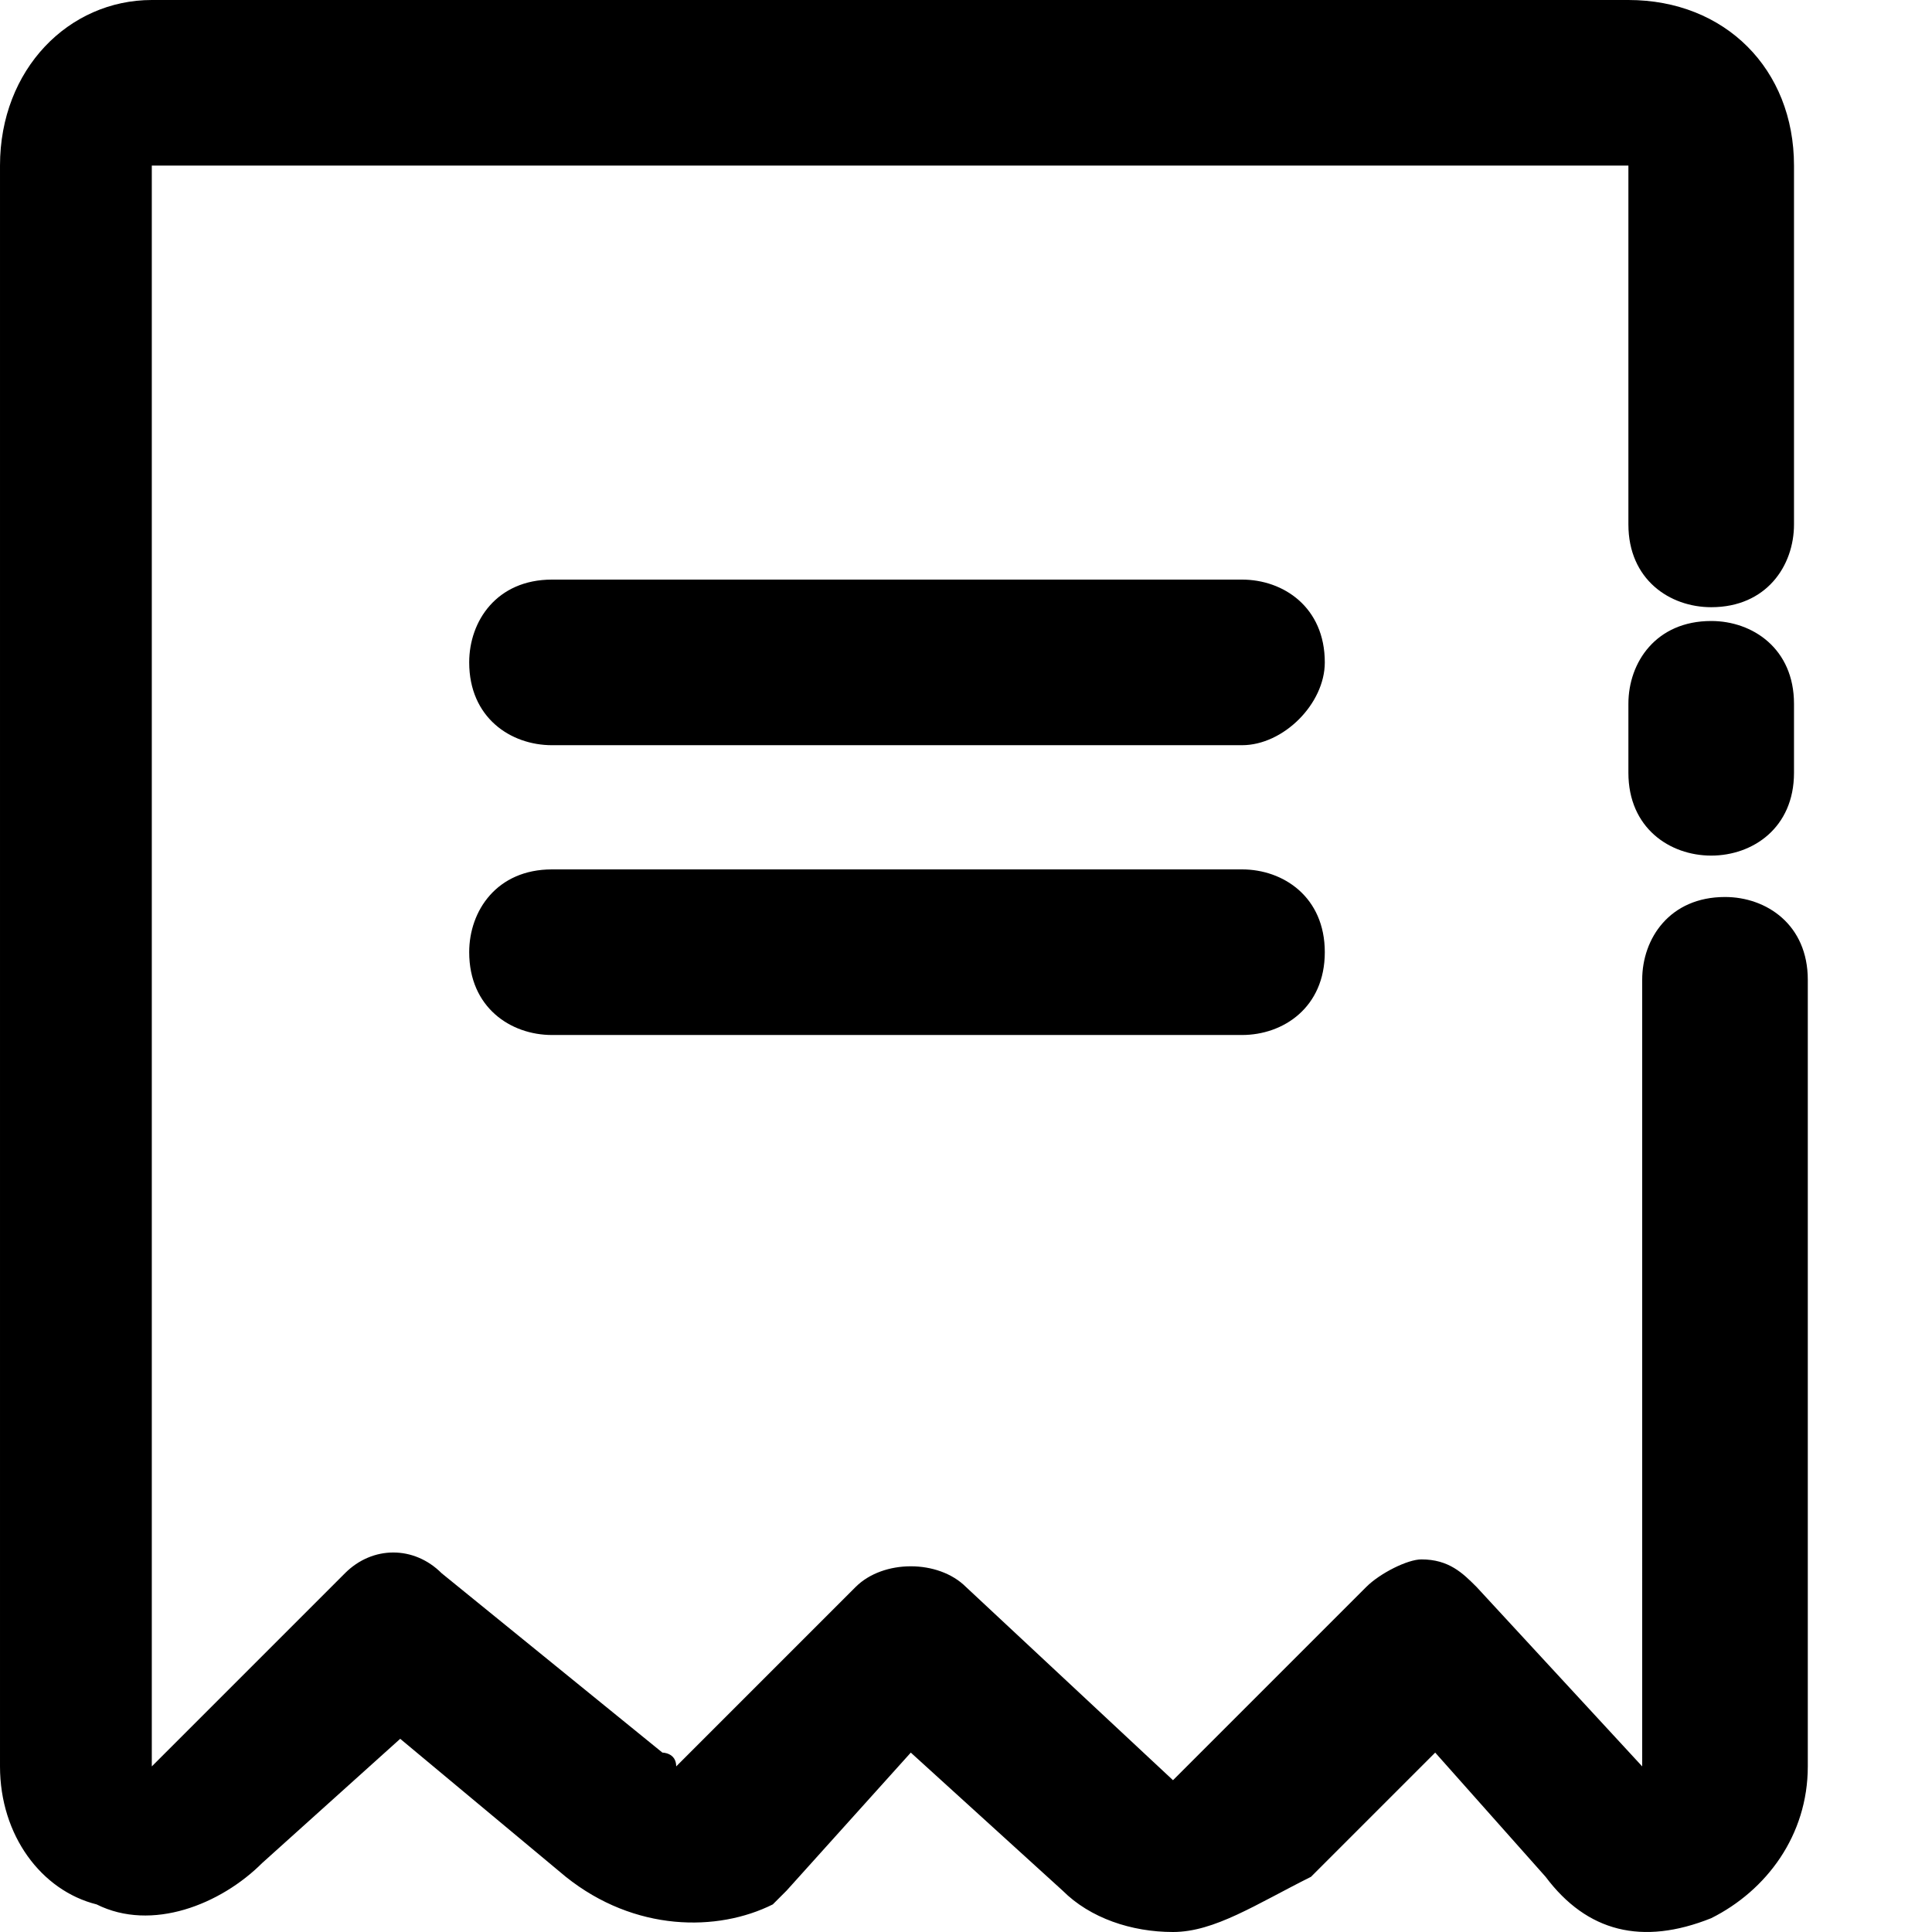 <?xml version="1.0" standalone="no"?><!DOCTYPE svg PUBLIC "-//W3C//DTD SVG 1.1//EN" "http://www.w3.org/Graphics/SVG/1.1/DTD/svg11.dtd"><svg class="icon" width="200px" height="200.00px" viewBox="0 0 1024 1024" version="1.1" xmlns="http://www.w3.org/2000/svg"><path d="M292.571 351.086h365.714M621.714 1024c-21.943 0-43.886-7.314-58.514-21.943l-80.457-73.143-65.829 73.143-7.314 7.314c-29.257 14.629-73.143 14.629-109.714-14.629l-87.771-73.143-73.143 65.829c-21.943 21.943-58.514 36.571-87.771 21.943-29.257-7.314-51.2-36.571-51.2-73.143V87.771C0 36.571 36.571 0 80.457 0h782.629c51.2 0 87.771 36.571 87.771 87.771v190.171c0 21.943-14.629 43.886-43.886 43.886-21.943 0-43.886-14.629-43.886-43.886V87.771H80.457v848.457l102.4-102.4c14.629-14.629 36.571-14.629 51.2 0l117.029 95.086s7.314 0 7.314 7.314l95.086-95.086c14.629-14.629 43.886-14.629 58.514 0l109.714 102.4 102.4-102.4c7.314-7.314 21.943-14.629 29.257-14.629 14.629 0 21.943 7.314 29.257 14.629l87.771 95.086V519.314c0-21.943 14.629-43.886 43.886-43.886 21.943 0 43.886 14.629 43.886 43.886v416.914c0 36.571-21.943 65.829-51.2 80.457-36.571 14.629-65.829 7.314-87.771-21.943l-58.514-65.829-65.829 65.829c-29.257 14.629-51.2 29.257-73.143 29.257"  /><path d="M658.286 548.571H292.571c-21.943 0-43.886-14.629-43.886-43.886 0-21.943 14.629-43.886 43.886-43.886h365.714c21.943 0 43.886 14.629 43.886 43.886 0 29.257-21.943 43.886-43.886 43.886m-365.714-43.886h365.714m0-109.714H292.571c-21.943 0-43.886-14.629-43.886-43.886 0-21.943 14.629-43.886 43.886-43.886h365.714c21.943 0 43.886 14.629 43.886 43.886 0 21.943-21.943 43.886-43.886 43.886M906.971 453.486c-21.943 0-43.886-14.629-43.886-43.886v-36.571c0-21.943 14.629-43.886 43.886-43.886 21.943 0 43.886 14.629 43.886 43.886v36.571c0 29.257-21.943 43.886-43.886 43.886"  /></svg>